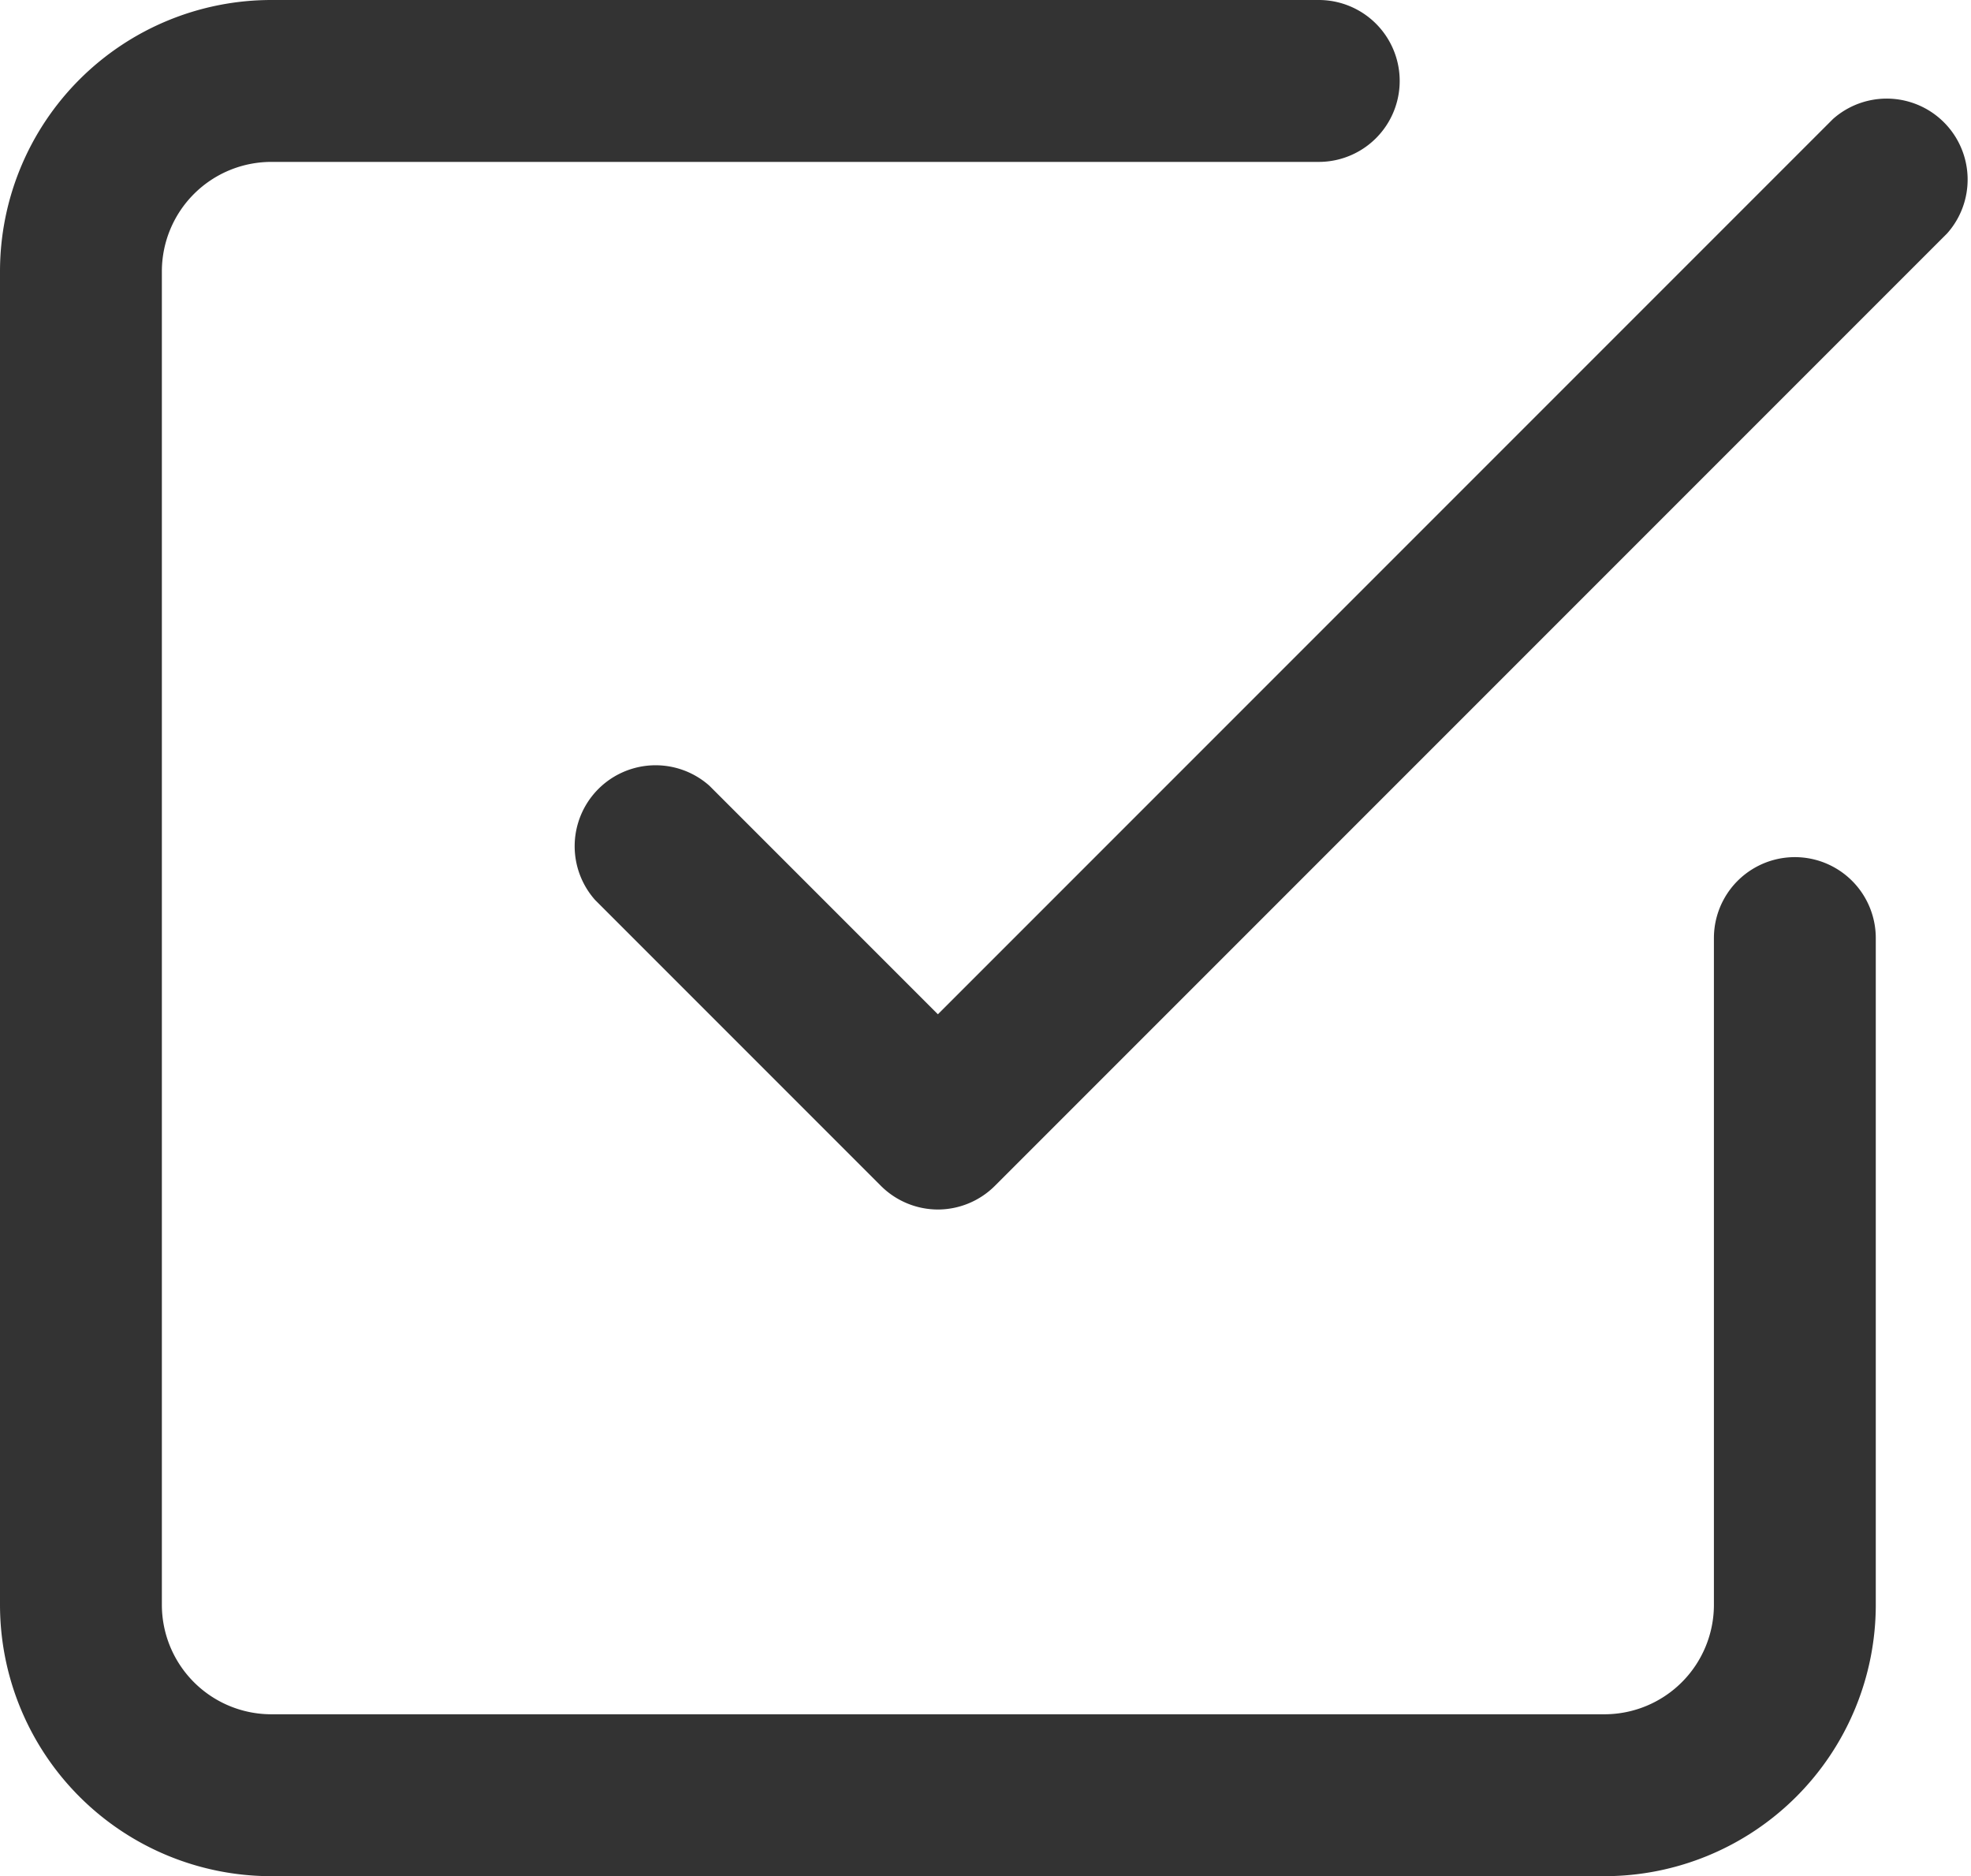 <svg xmlns="http://www.w3.org/2000/svg" viewBox="0 0 20.7 19.7"><title>check-square</title><path d="M12,14.85a.85.85,0,0,1-.6-.25l-3-3a.85.85,0,0,1,1.2-1.2L12,12.8l9.4-9.4a.85.85,0,0,1,1.2,1.2l-10,10A.85.85,0,0,1,12,14.85Z" transform="translate(-2.15 -2.15)" fill="#333"/><path d="M19,21.85H5A2.85,2.85,0,0,1,2.15,19V5A2.85,2.85,0,0,1,5,2.15H16a.85.85,0,0,1,0,1.7H5A1.15,1.15,0,0,0,3.85,5V19A1.15,1.15,0,0,0,5,20.15H19A1.15,1.15,0,0,0,20.15,19V12a.85.85,0,1,1,1.7,0v7A2.85,2.85,0,0,1,19,21.85Z" transform="translate(-2.15 -2.15)" fill="#333"/></svg>